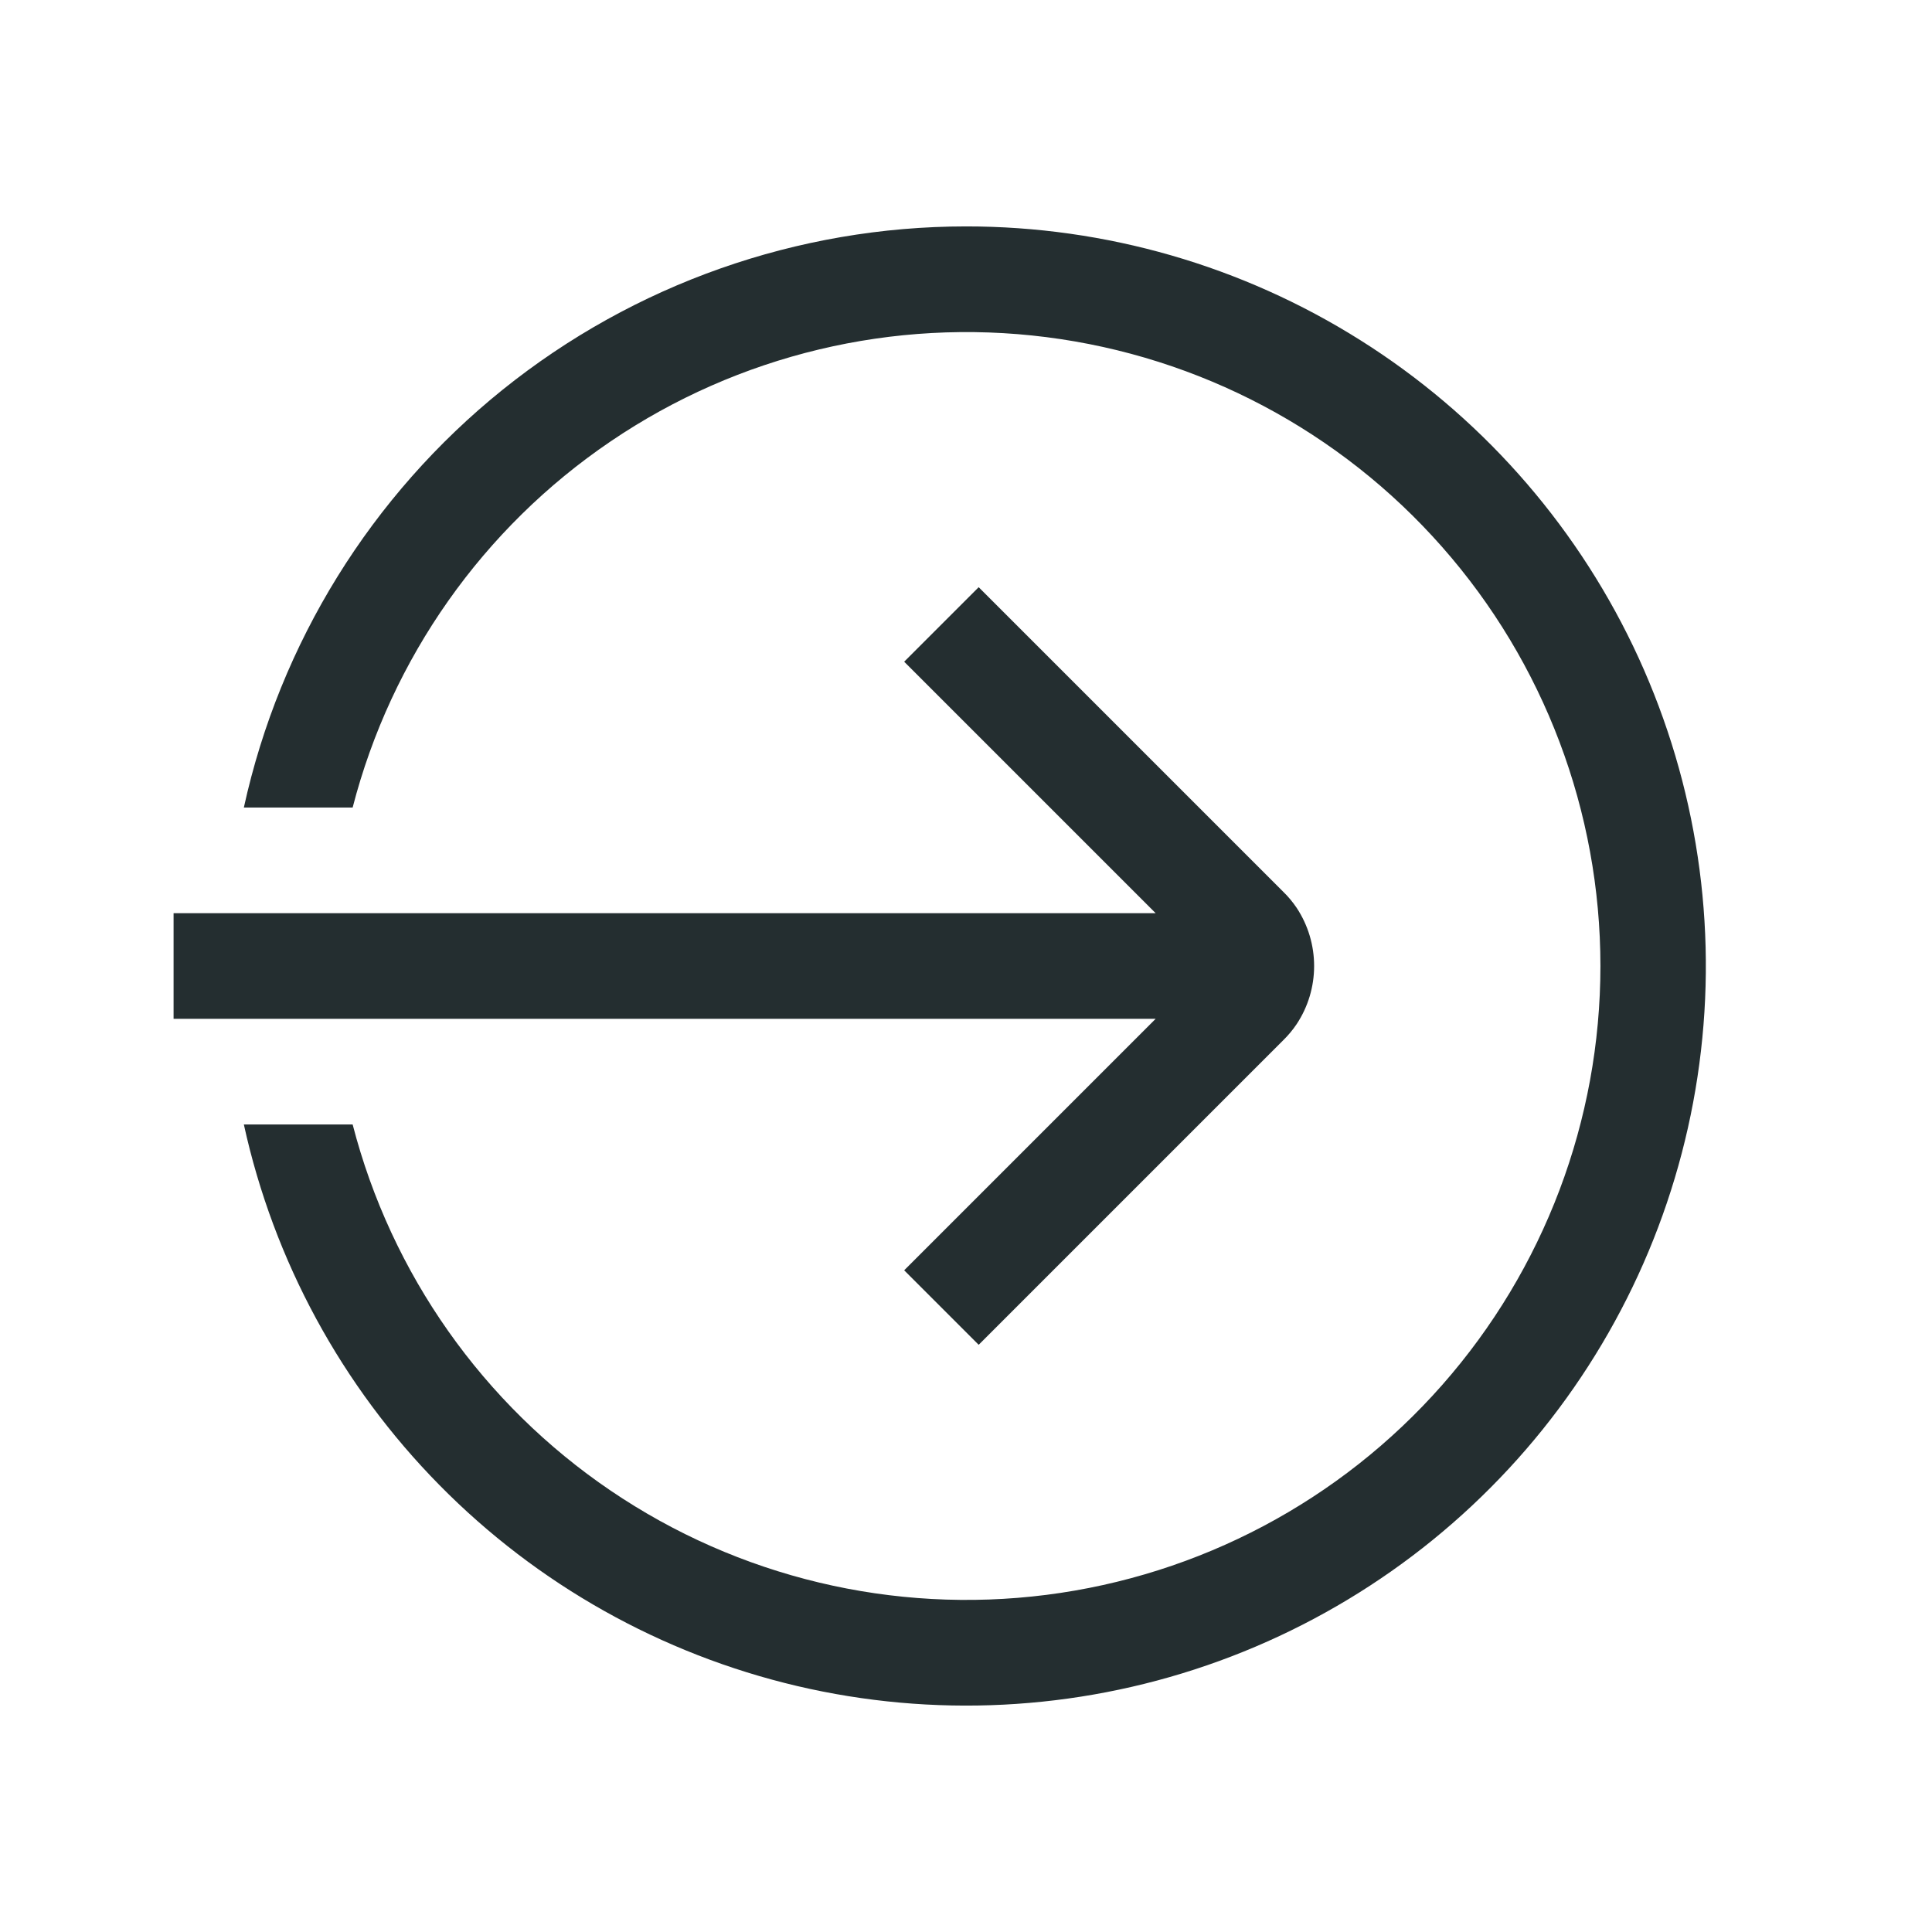 <svg width="32" height="32" viewBox="0 0 32 32" fill="none" xmlns="http://www.w3.org/2000/svg">
<path d="M16 3.75C13.208 3.751 10.5 4.706 8.324 6.456C6.149 8.207 4.637 10.648 4.039 13.375H5.841C6.48 10.9 8 8.744 10.115 7.31C12.23 5.875 14.796 5.262 17.331 5.584C19.866 5.906 22.197 7.141 23.886 9.059C25.576 10.976 26.508 13.444 26.508 16C26.508 18.556 25.576 21.023 23.886 22.941C22.197 24.859 19.866 26.094 17.331 26.416C14.796 26.738 12.23 26.125 10.115 24.69C8 23.256 6.48 21.099 5.841 18.625H4.039C4.534 20.882 5.657 22.953 7.279 24.598C8.9 26.244 10.954 27.397 13.204 27.926C15.453 28.454 17.806 28.335 19.991 27.583C22.175 26.831 24.103 25.477 25.551 23.677C26.998 21.876 27.908 19.703 28.173 17.407C28.439 15.112 28.049 12.789 27.051 10.705C26.052 8.622 24.485 6.863 22.529 5.633C20.574 4.402 18.311 3.749 16 3.75Z" fill="#242E30"/>
<path d="M19.141 16.875L14.976 21.04L16.21 22.274L21.25 17.234C21.335 17.151 21.411 17.061 21.477 16.962C21.666 16.677 21.766 16.342 21.766 16C21.766 15.658 21.666 15.323 21.477 15.037C21.411 14.939 21.335 14.848 21.25 14.766L16.21 9.726L14.976 10.96L19.141 15.125H2.875V16.875H19.141Z" fill="#242E30"/>
</svg>
